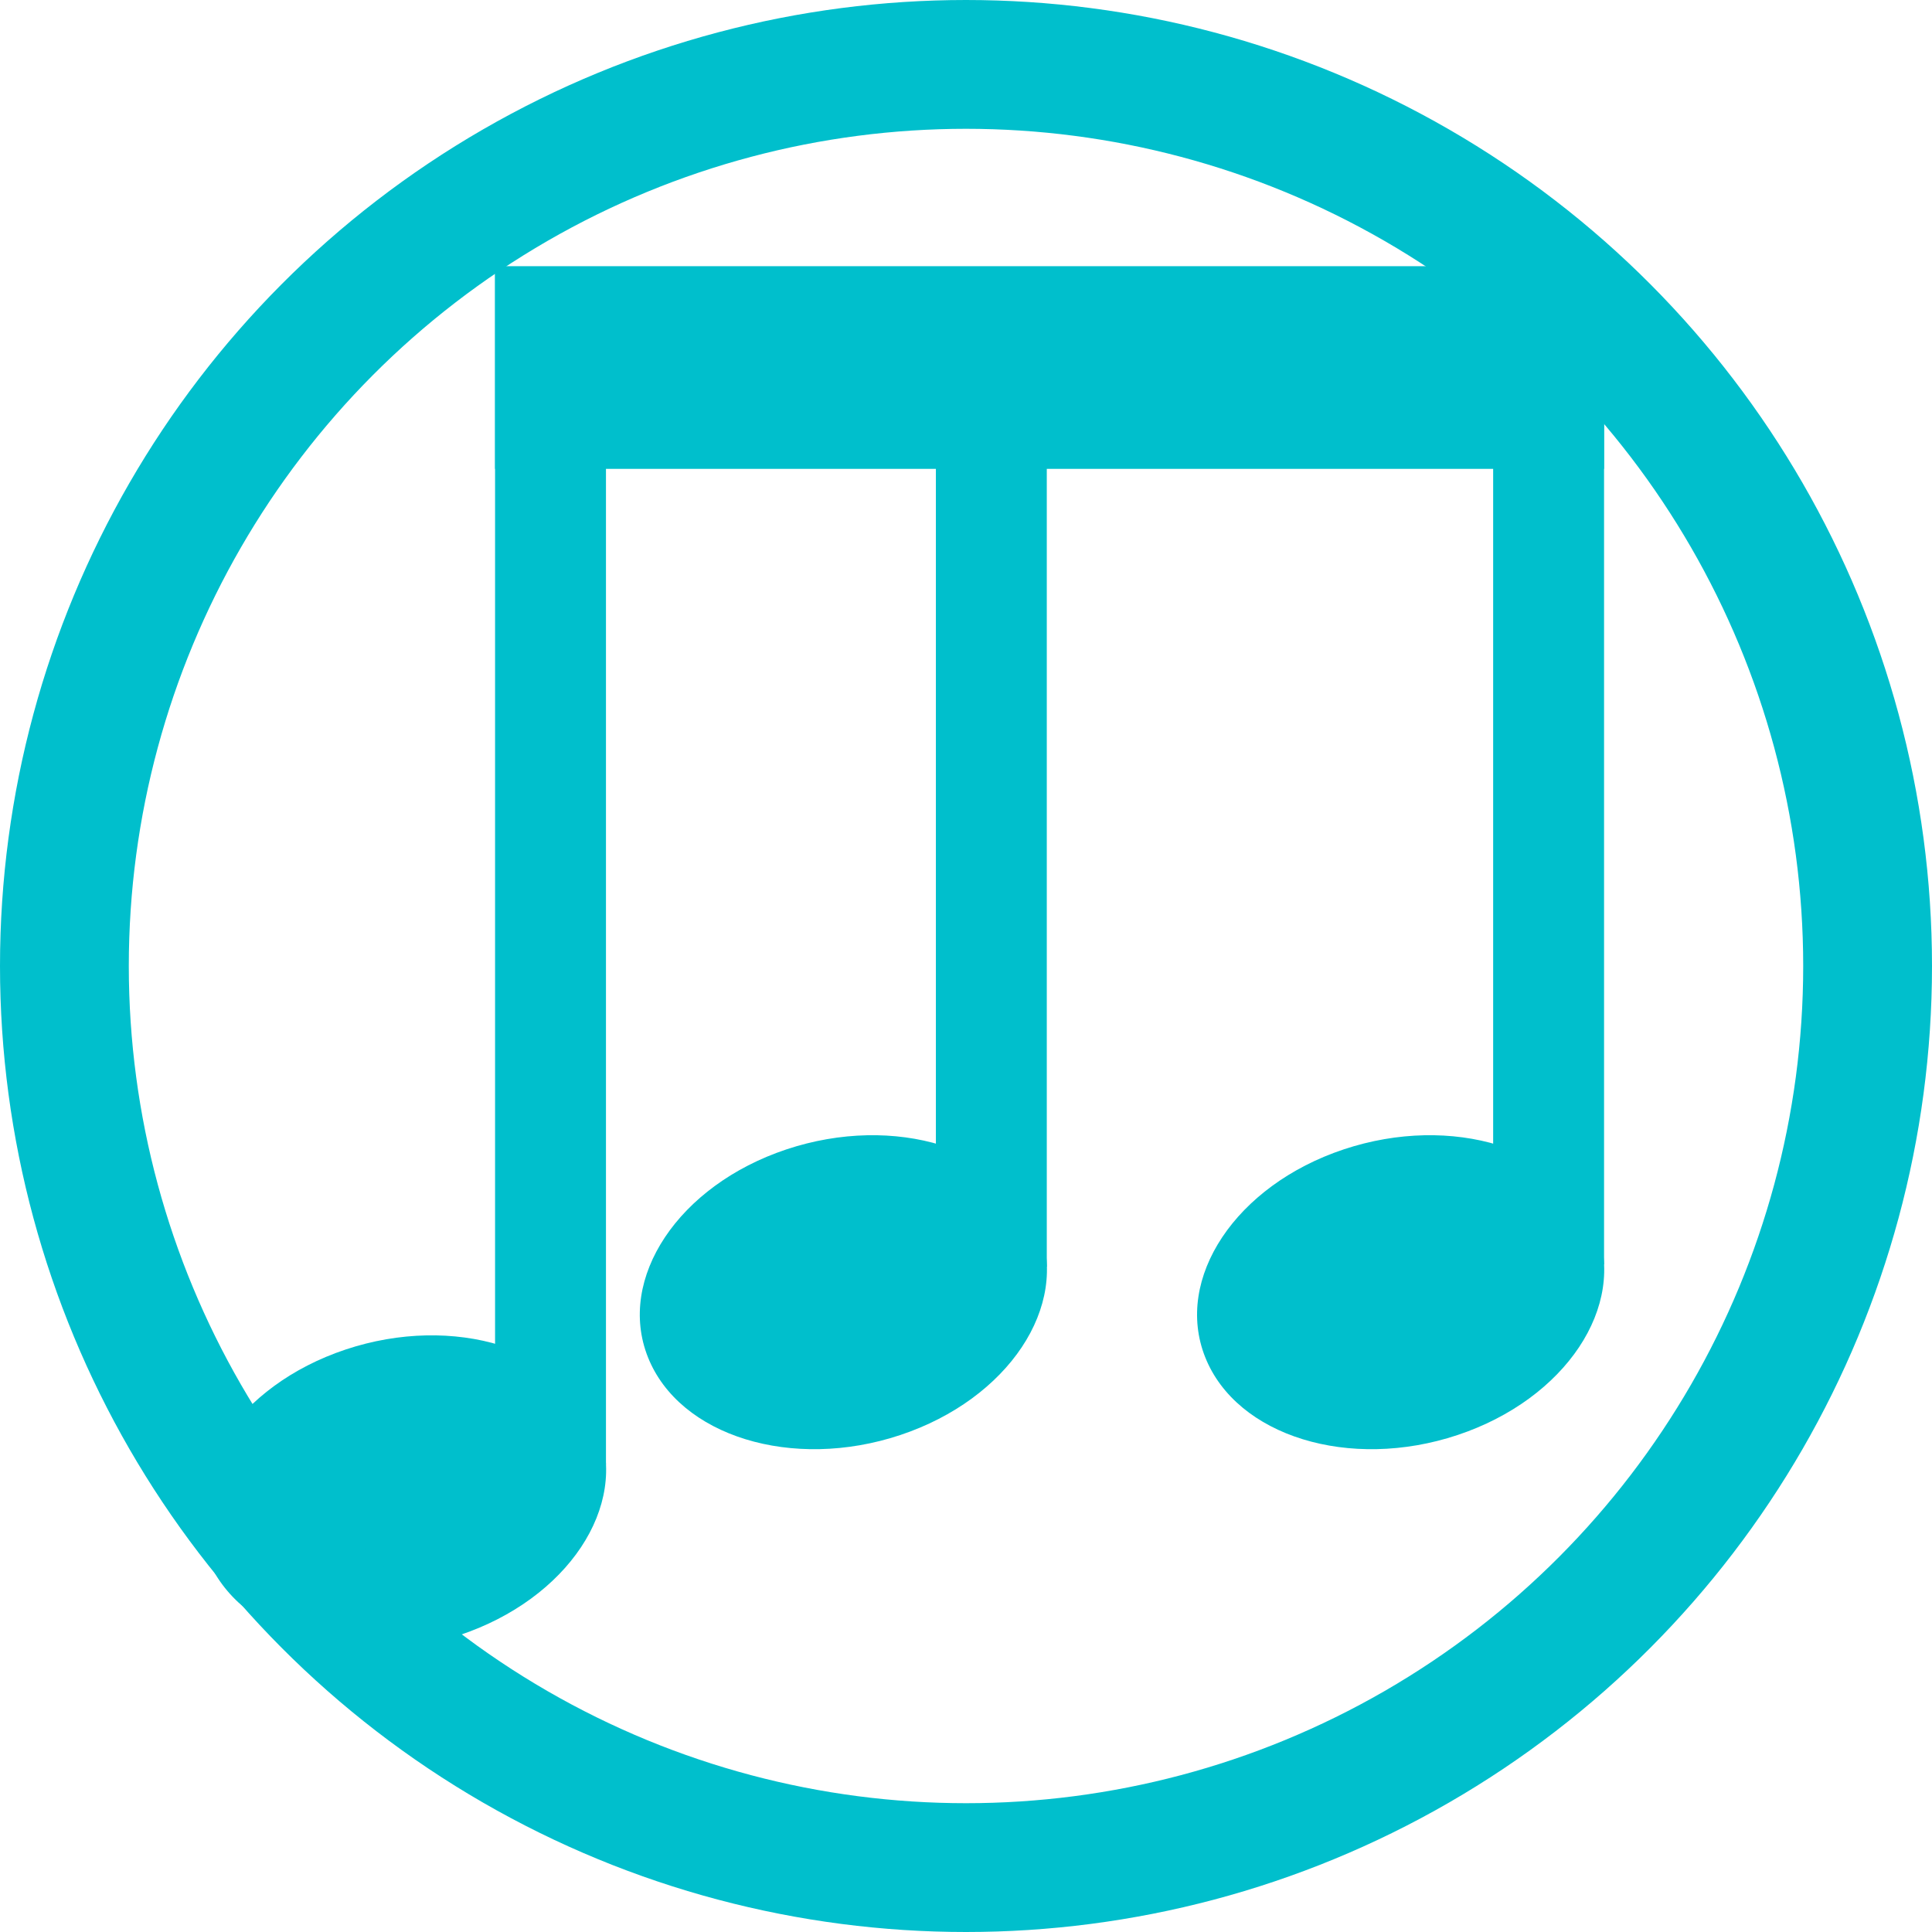 <svg width="900" height="900" viewBox="0 0 900 900" fill="none" xmlns="http://www.w3.org/2000/svg">
<ellipse rx="95.925" ry="71.623" transform="matrix(0.949 -0.316 0.37 0.929 392.878 601.958)" fill="#00BFCC"/>
<ellipse rx="95.925" ry="71.623" transform="matrix(0.949 -0.316 0.37 0.929 652.474 601.958)" fill="#00BFCC"/>
<ellipse rx="95.925" ry="71.623" transform="matrix(0.949 -0.316 0.37 0.929 187.526 695.189)" fill="#00BFCC"/>
<rect x="230.621" y="125.18" width="51.661" height="557.028" fill="#00BFCC"/>
<rect x="695.569" y="124" width="51.661" height="464.976" fill="#00BFCC"/>
<rect x="230.621" y="124" width="516.609" height="94.412" fill="#00BFCC"/>
<rect x="435.973" y="125.18" width="51.661" height="464.976" fill="#00BFCC"/>
<circle cx="450" cy="450" r="420" stroke="#00BFCC" stroke-width="60"/>
</svg>
